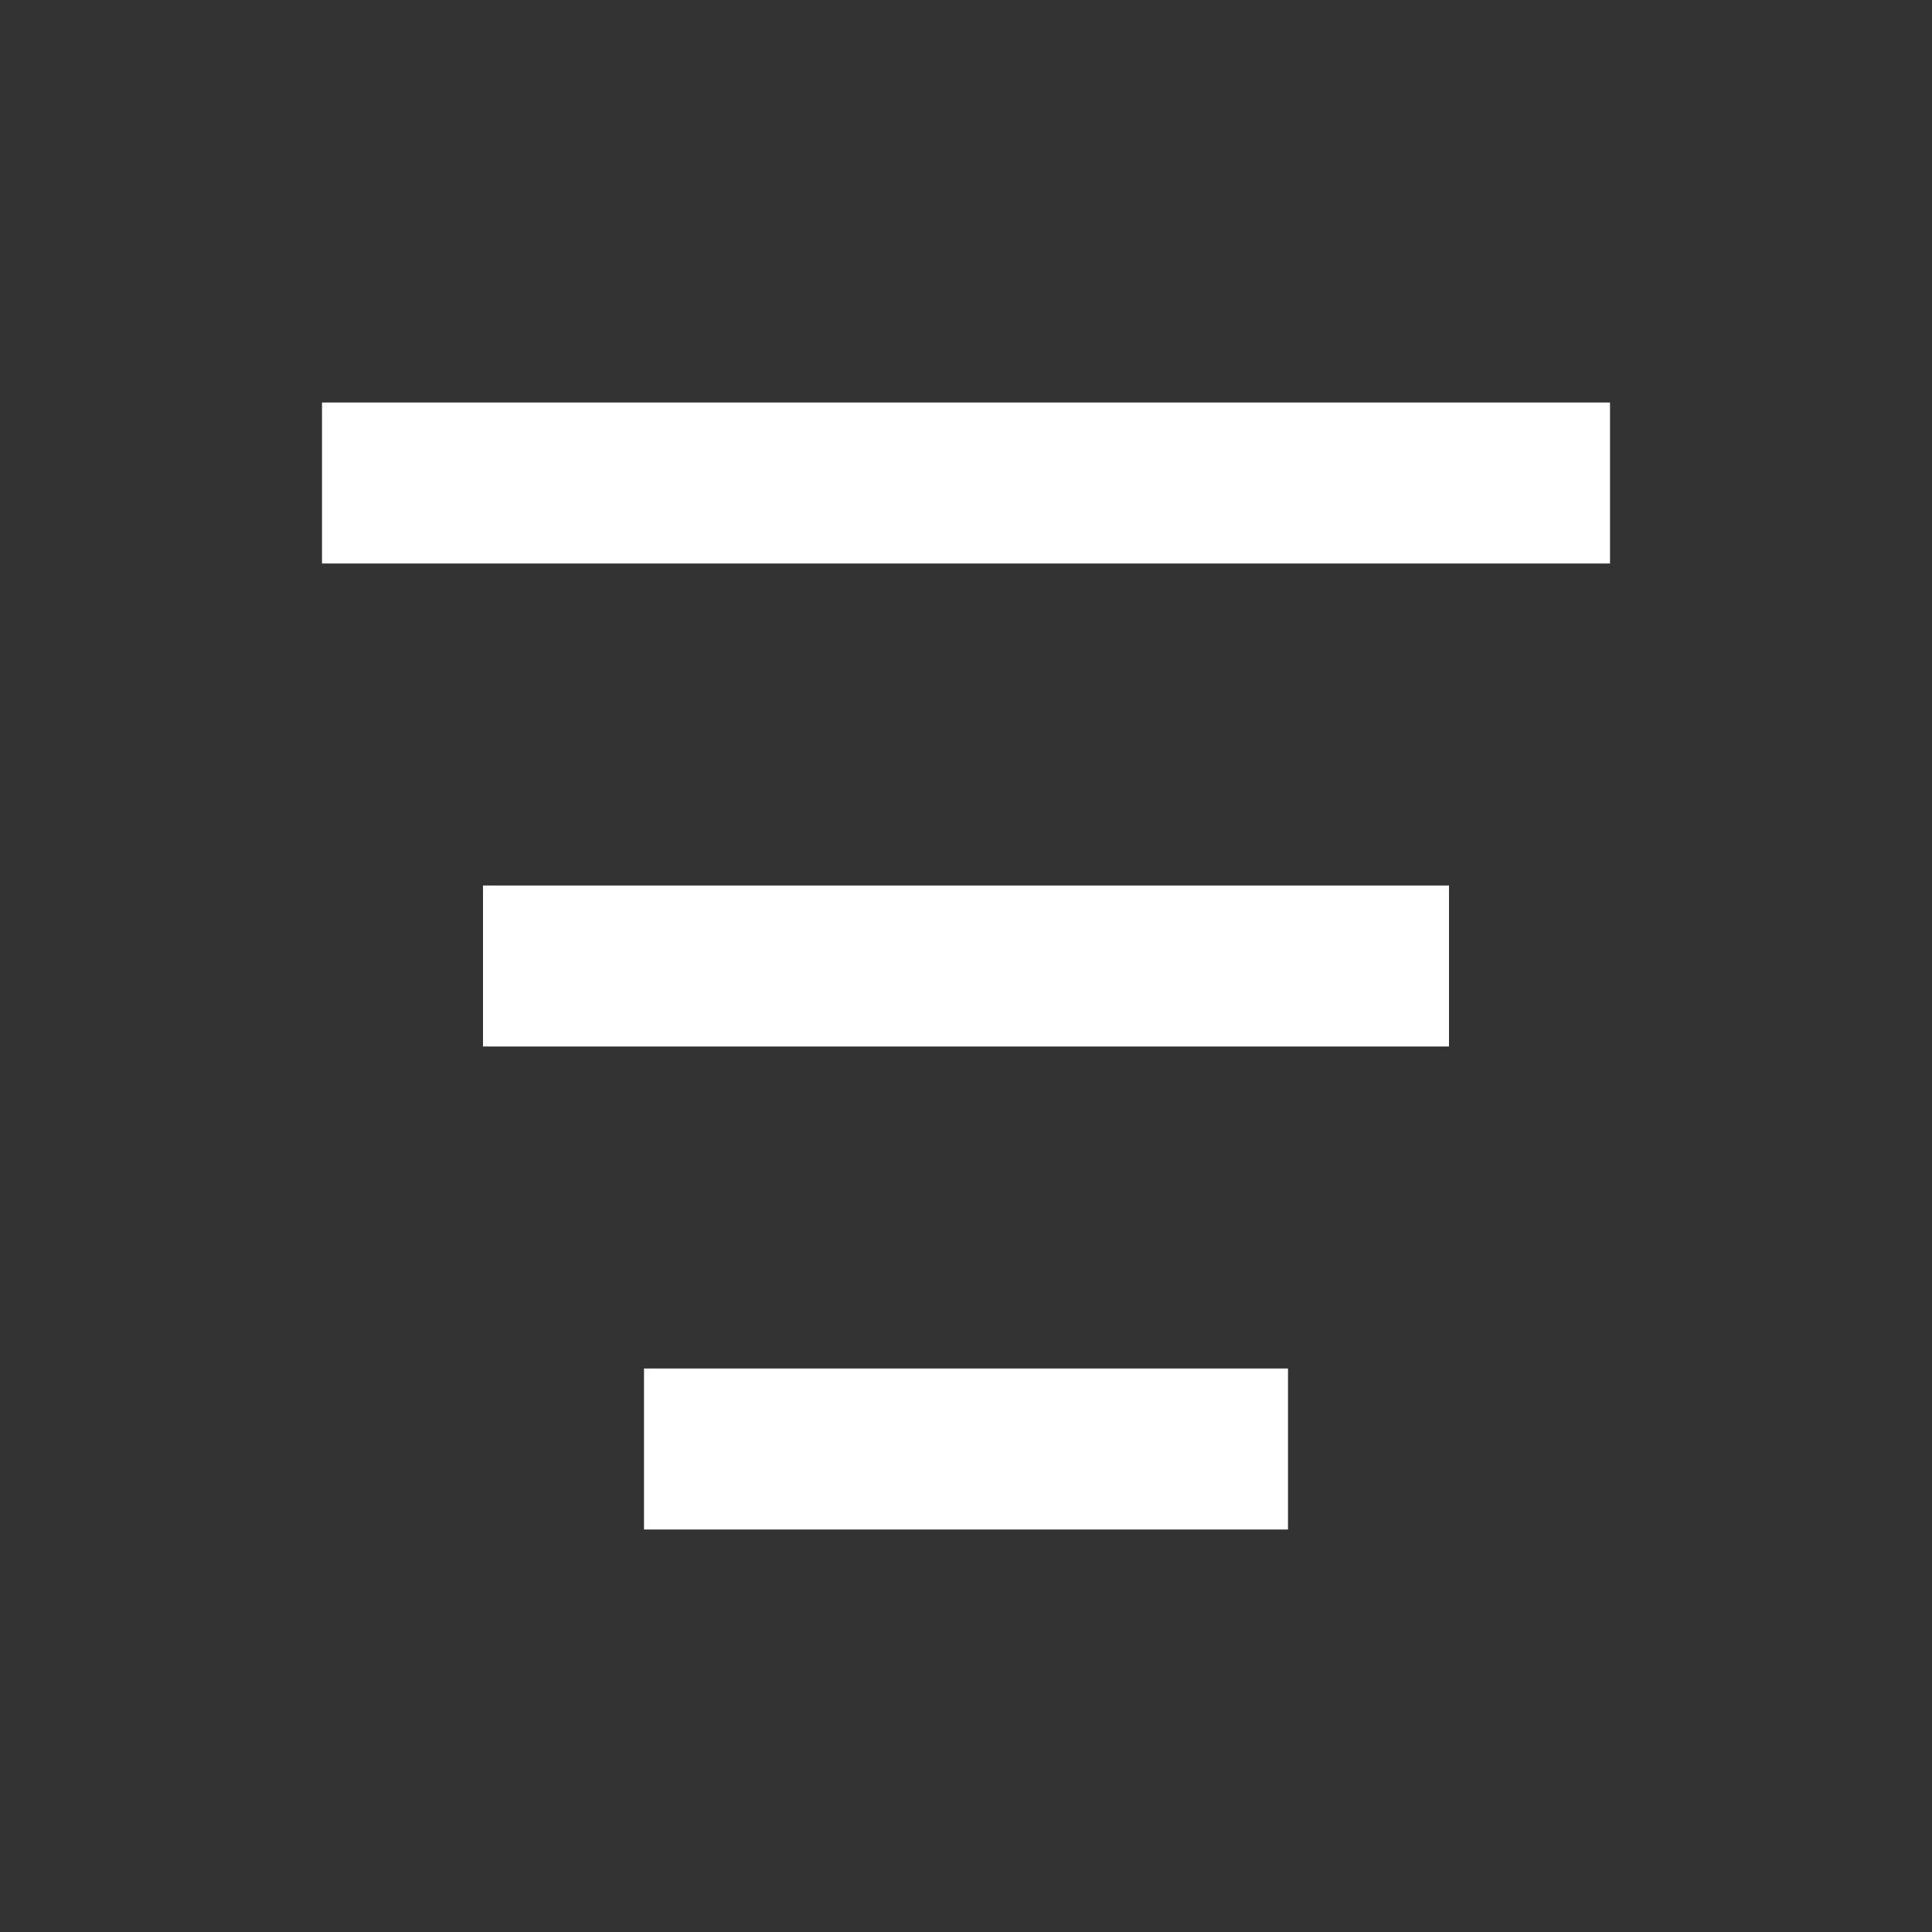 <svg width="24" height="24" viewBox="0 0 24 24" fill="none" xmlns="http://www.w3.org/2000/svg">
<rect x="0" y="0" width="24" height="24" fill="#333333" stroke="none"/>
<path fill-rule="evenodd" clip-rule="evenodd" d="M20 5L20 7L4 7L4 5L20 5Z" fill="white"/>
<path fill-rule="evenodd" clip-rule="evenodd" d="M18 11L18 13L6 13L6 11L18 11Z" fill="white"/>
<path fill-rule="evenodd" clip-rule="evenodd" d="M16 17L16 19L8 19L8 17L16 17Z" fill="white"/>
</svg>
